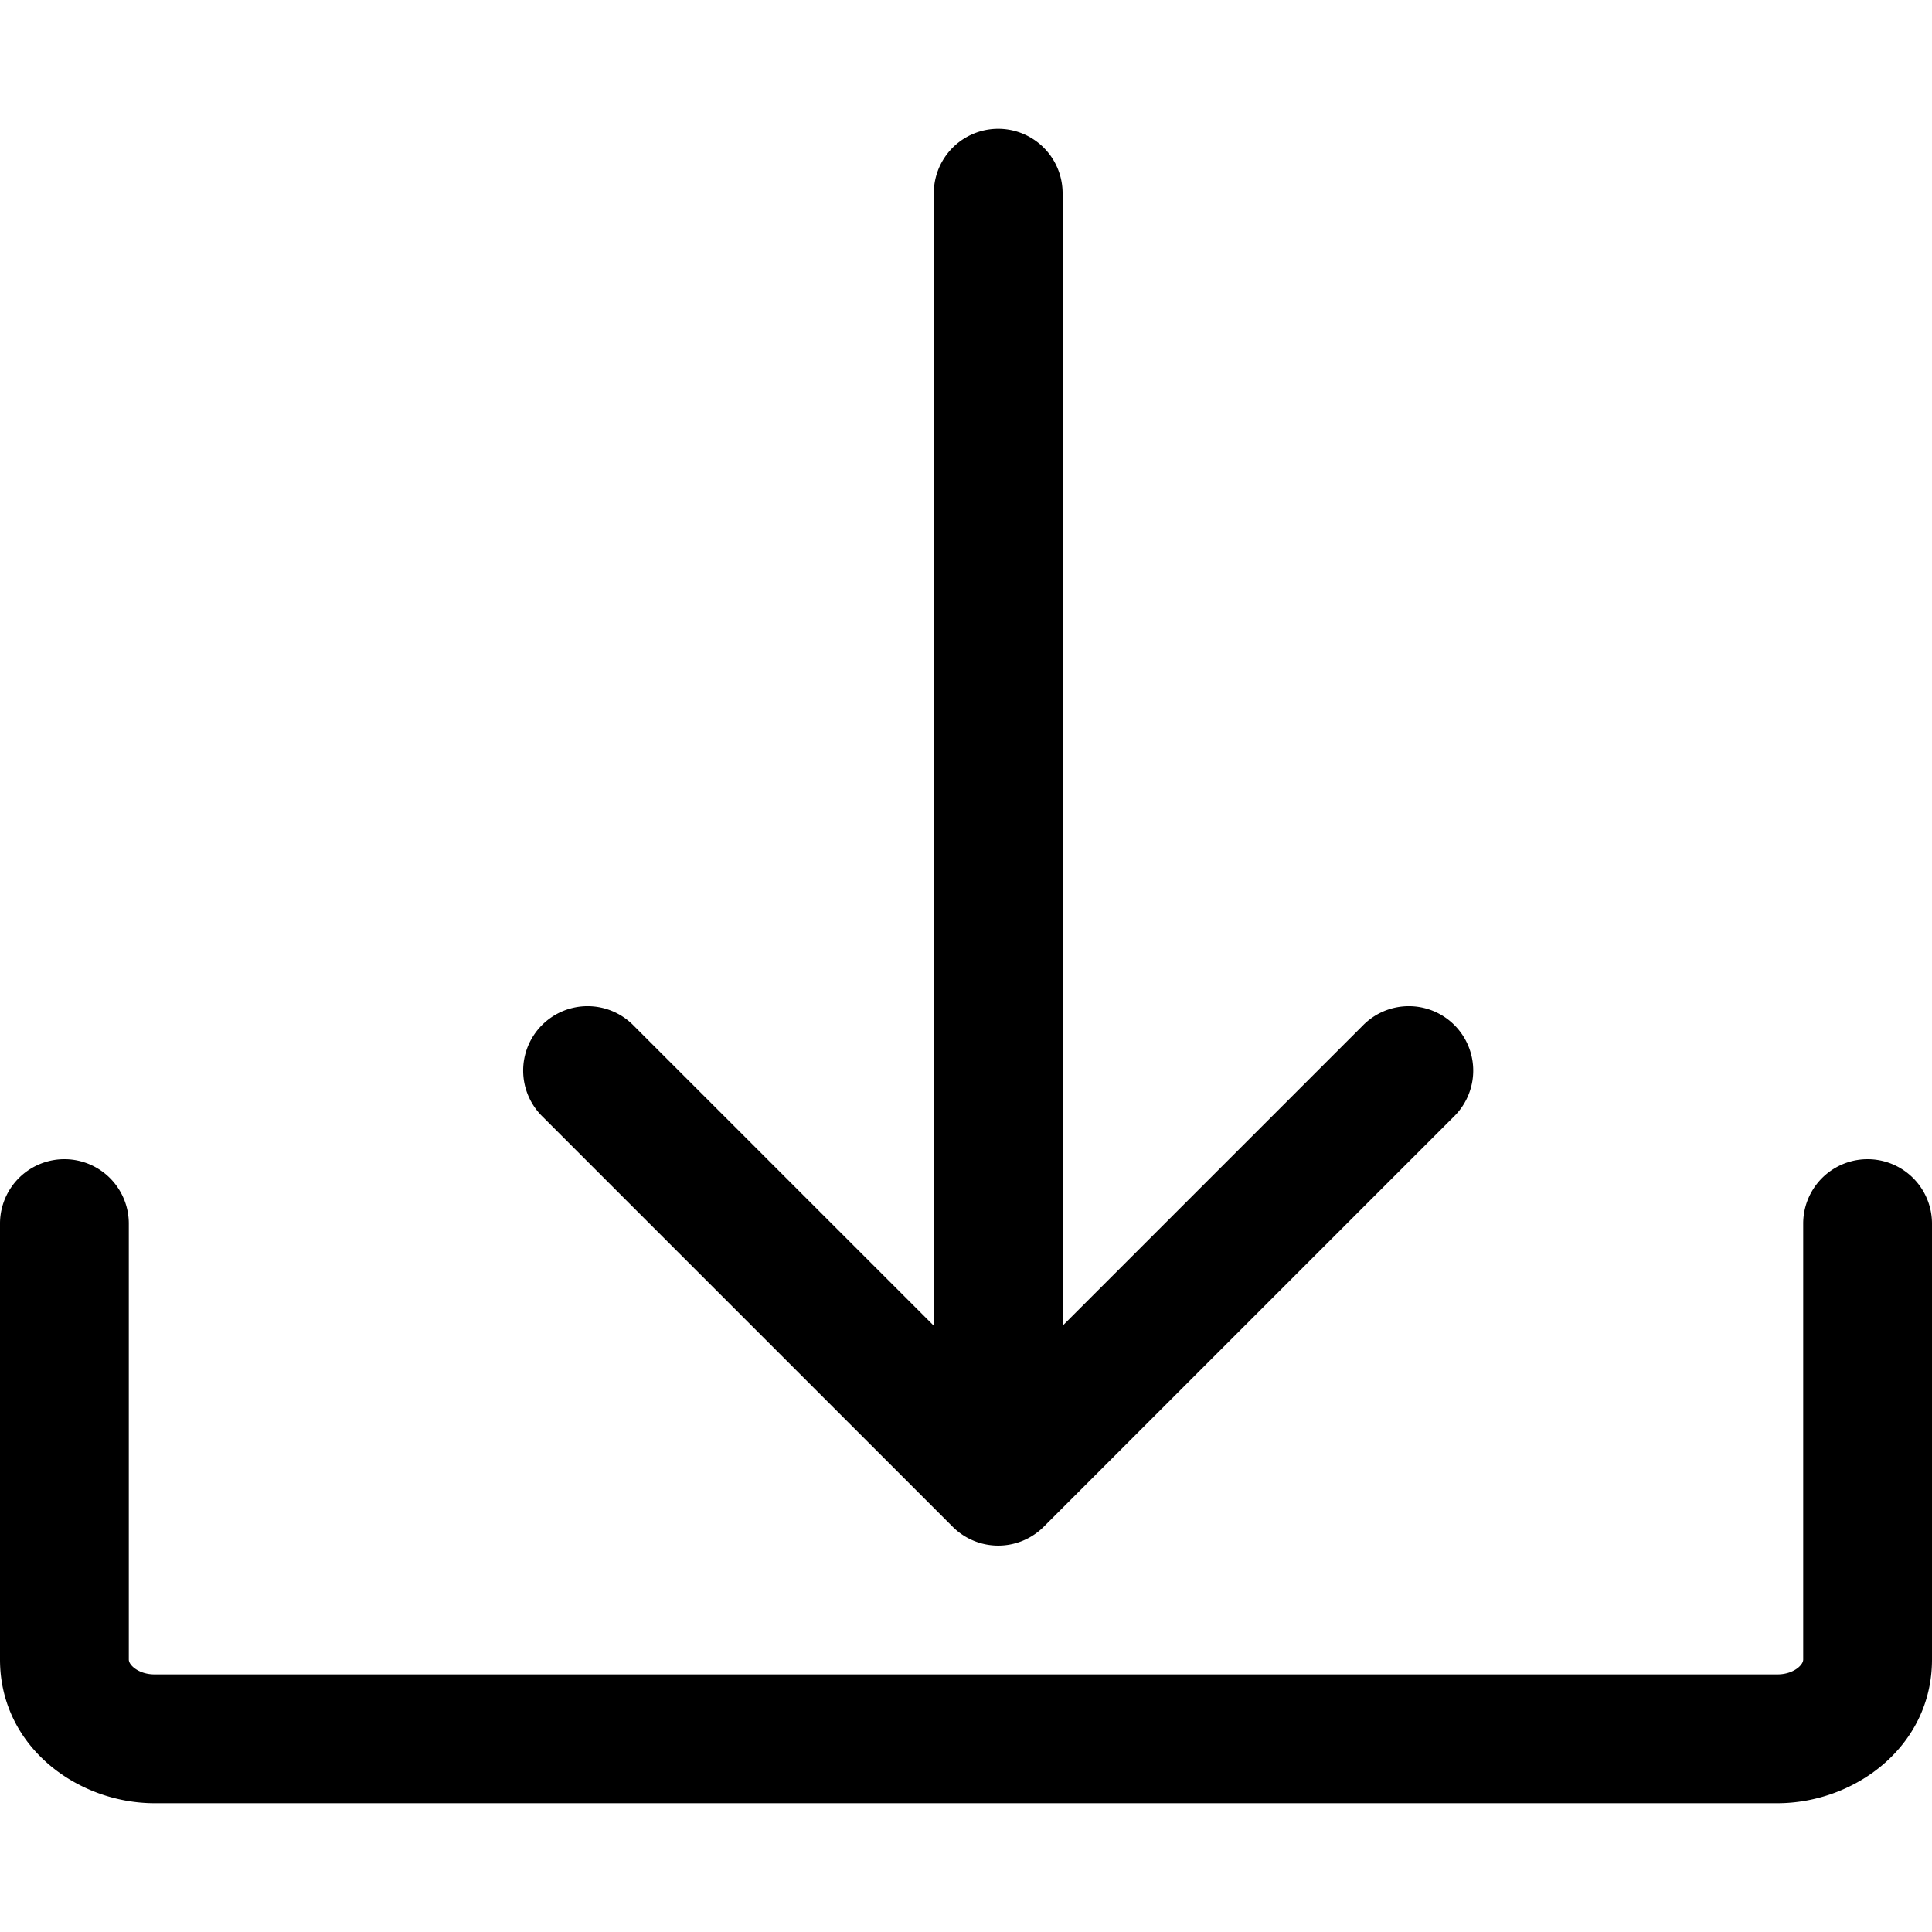 <svg viewBox="0 0 60 60" xmlns="http://www.w3.org/2000/svg"><path fill-rule="evenodd" clip-rule="evenodd" d="M32.414 47.414l12.728-12.728a2 2 0 10-2.828-2.828L33 41.172V6a2 2 0 10-4 0v35.172l-9.314-9.314a2 2 0 10-2.828 2.828l12.728 12.728a2 2 0 002.828 0zM4 38a2 2 0 10-4 0v13.538C0 54.237 2.399 56 4.8 56h50.4c2.401 0 4.8-1.763 4.8-4.462V38a2 2 0 10-4 0v13.538c0 .038-.013.126-.14.239-.133.116-.36.223-.66.223H4.8c-.3 0-.527-.107-.66-.223-.127-.113-.14-.201-.14-.239V38z"/></svg>
